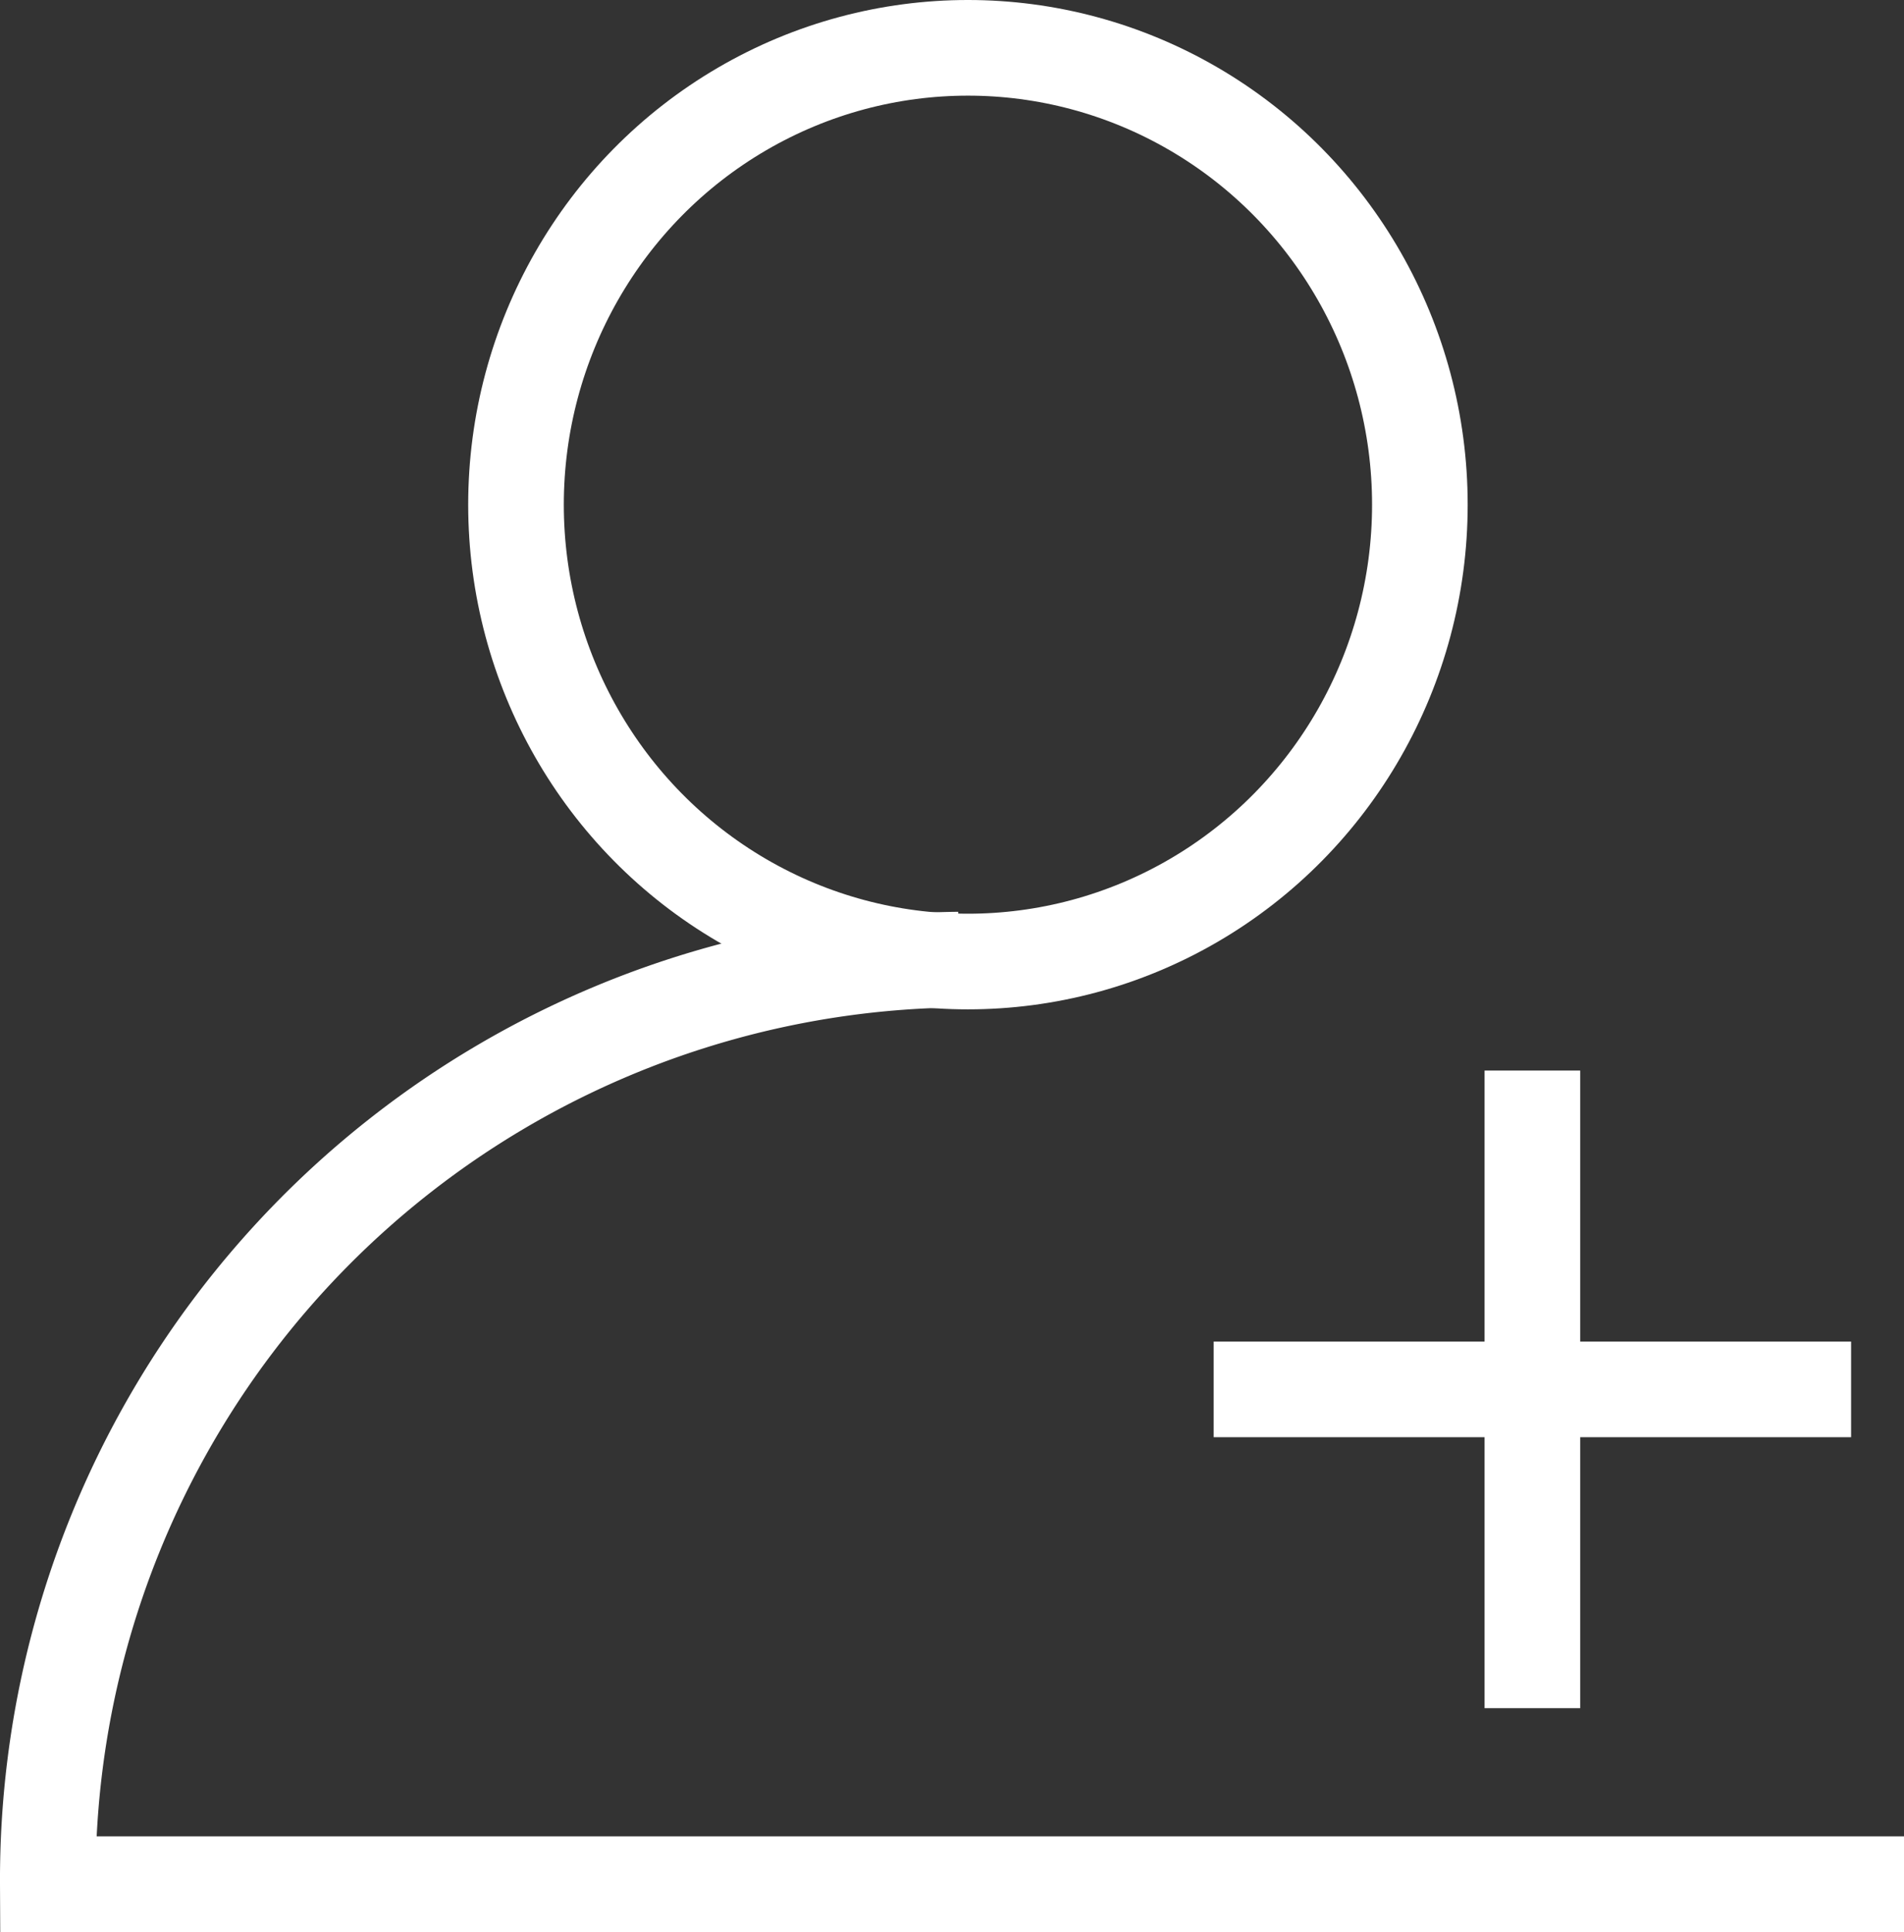 <svg xmlns="http://www.w3.org/2000/svg" viewBox="0 0 59.74 60.6"><rect x="0" y="0" width="59.74" height="60.6" fill="#333333" stroke="none"/><defs><style>.cls-1{fill:none;stroke:#fff;stroke-width:3px}</style></defs><path d="M59.74 59.1H1.5a28.86 28.86 0 0128.58-29" class="cls-1"/><ellipse cx="30.37" cy="15.83" class="cls-1" rx="14.18" ry="14.33"/><path d="M38.08 43.58h20M48.08 53.58v-20" class="cls-1"/></svg>
